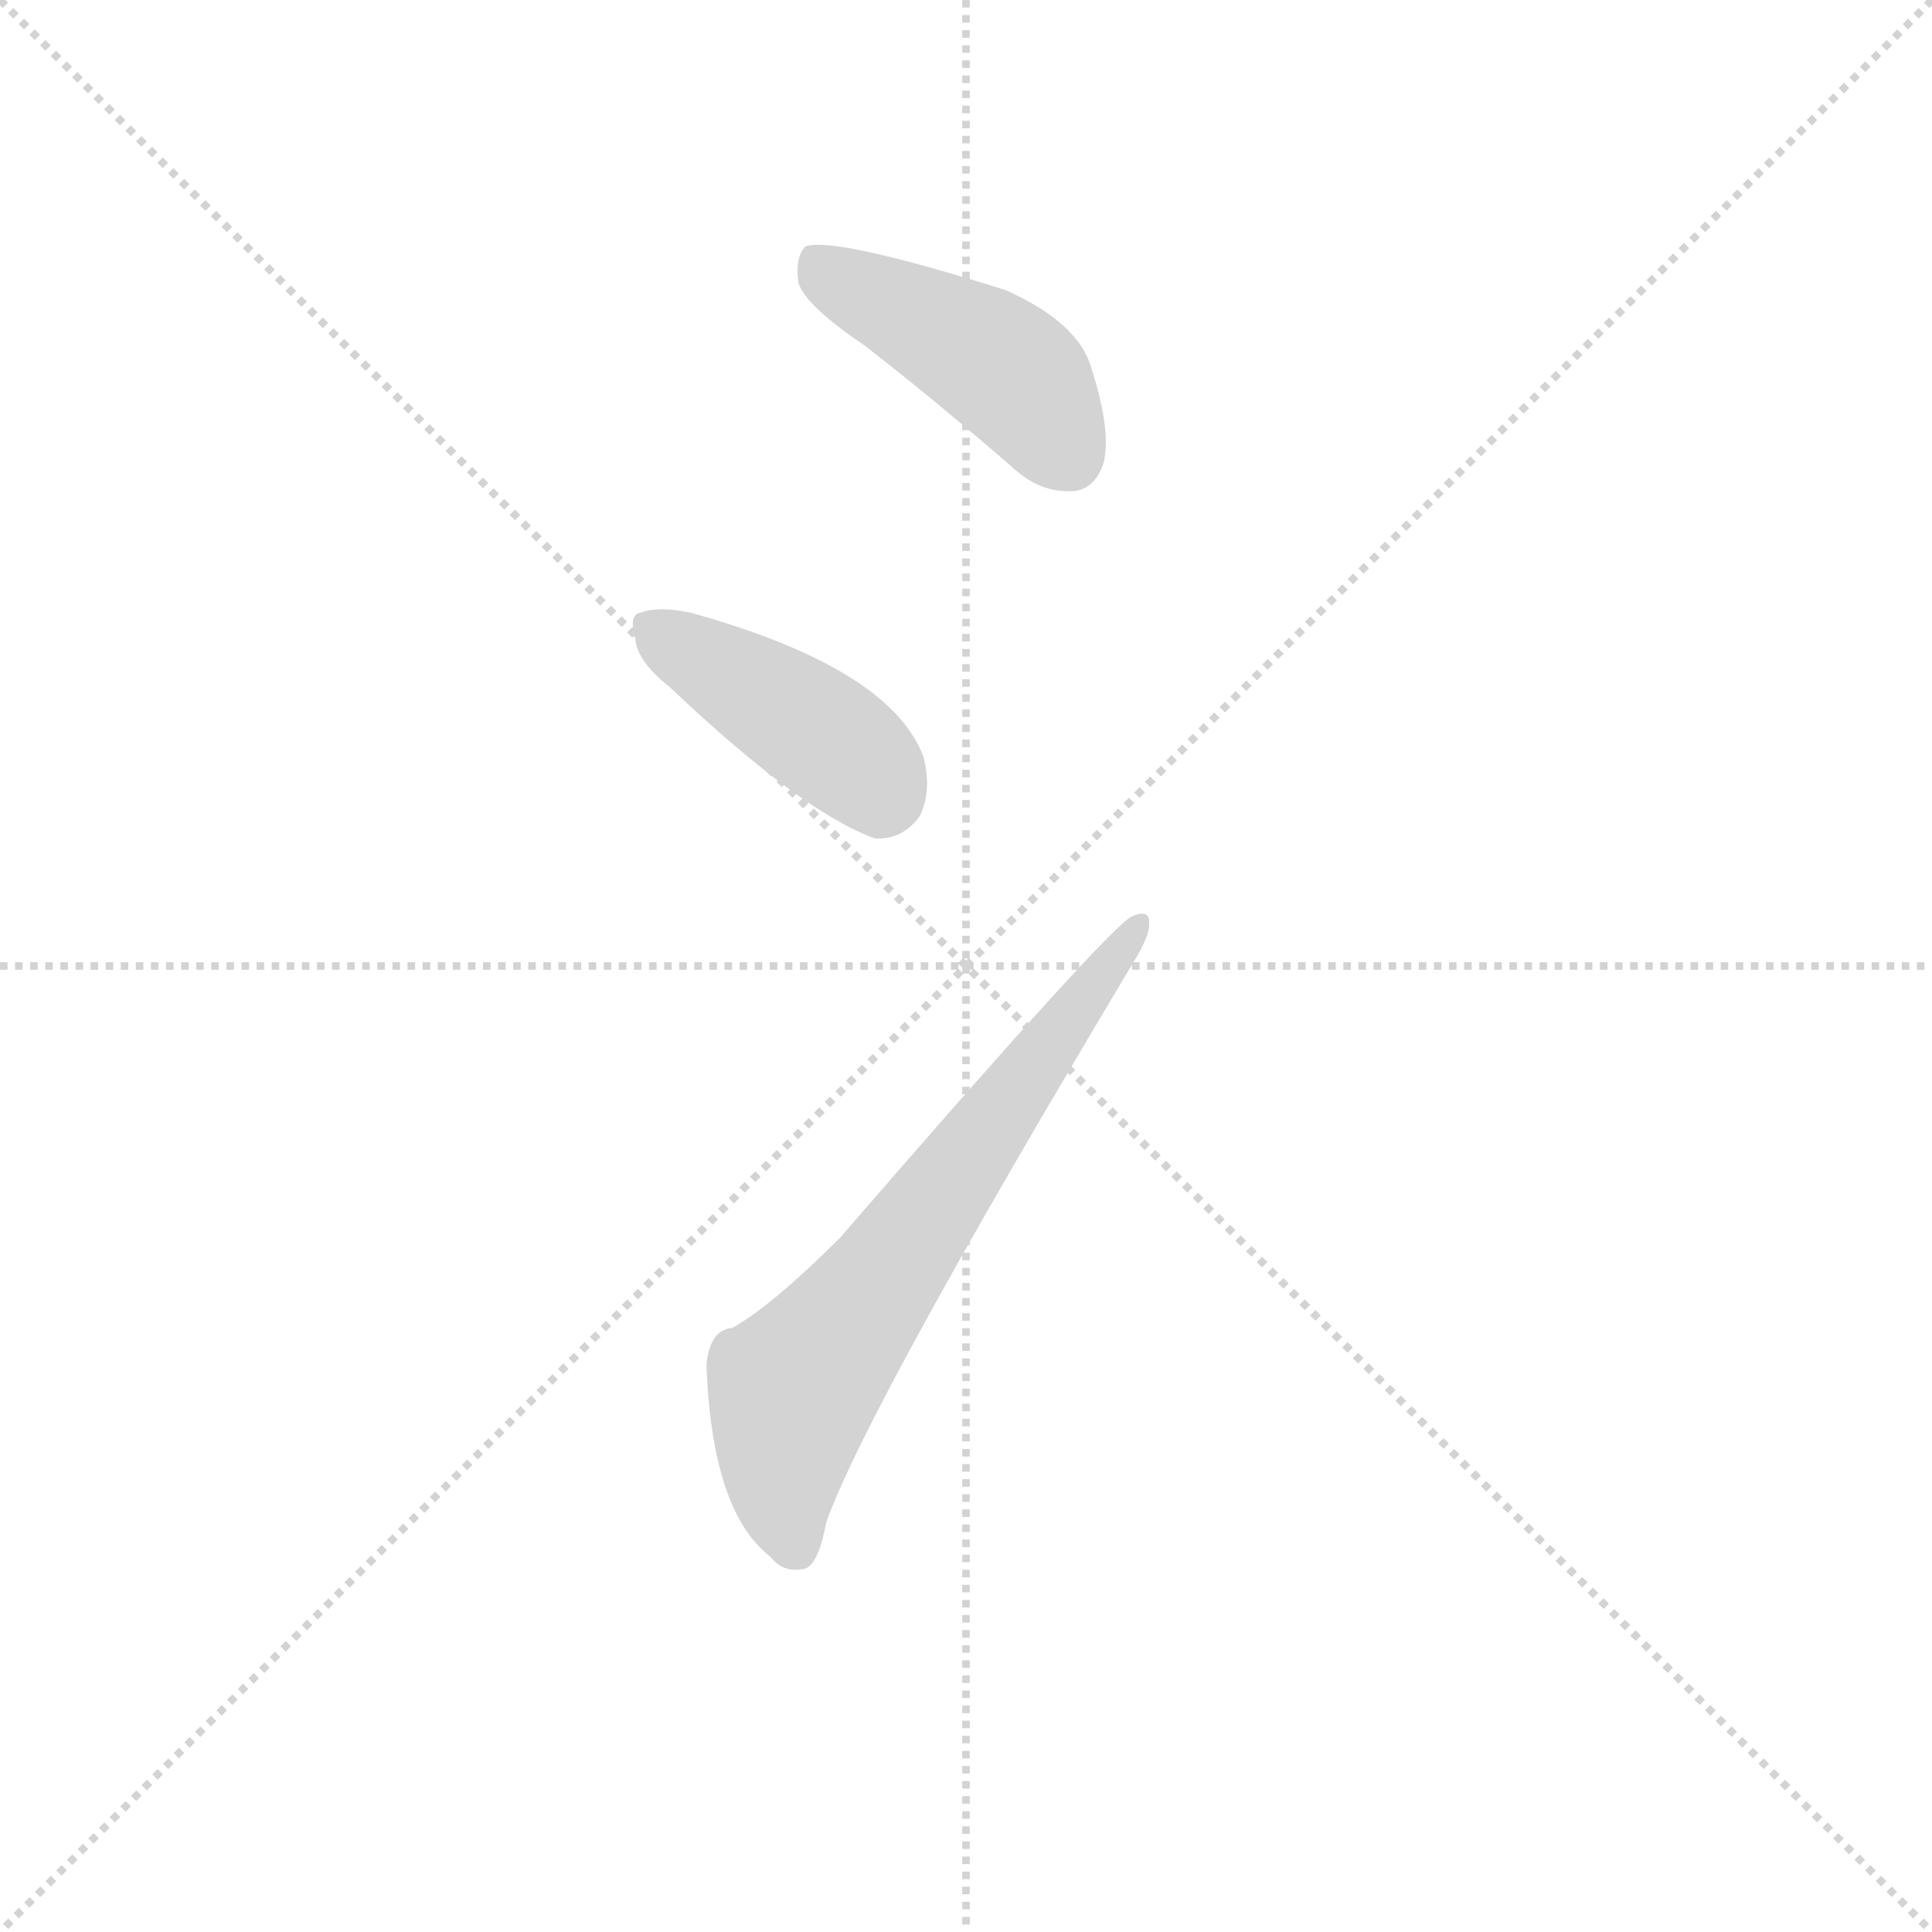 <svg version="1.1" viewBox="0 0 1024 1024" xmlns="http://www.w3.org/2000/svg">
  <g stroke="lightgray" stroke-dasharray="1,1" stroke-width="1" transform="scale(4, 4)">
    <line x1="0" y1="0" x2="256" y2="256"></line>
    <line x1="256" y1="0" x2="0" y2="256"></line>
    <line x1="128" y1="0" x2="128" y2="256"></line>
    <line x1="0" y1="128" x2="256" y2="128"></line>
  </g>
  <g transform="scale(0.92, -0.92) translate(60, -830)">
    <style type="text/css">
      
        @keyframes keyframes0 {
          from {
            stroke: blue;
            stroke-dashoffset: 447;
            stroke-width: 128;
          }
          59% {
            animation-timing-function: step-end;
            stroke: blue;
            stroke-dashoffset: 0;
            stroke-width: 128;
          }
          to {
            stroke: black;
            stroke-width: 1024;
          }
        }
        #make-me-a-hanzi-animation-0 {
          animation: keyframes0 0.614s both;
          animation-delay: 0s;
          animation-timing-function: linear;
        }
      
        @keyframes keyframes1 {
          from {
            stroke: blue;
            stroke-dashoffset: 424;
            stroke-width: 128;
          }
          58% {
            animation-timing-function: step-end;
            stroke: blue;
            stroke-dashoffset: 0;
            stroke-width: 128;
          }
          to {
            stroke: black;
            stroke-width: 1024;
          }
        }
        #make-me-a-hanzi-animation-1 {
          animation: keyframes1 0.595s both;
          animation-delay: 0.614s;
          animation-timing-function: linear;
        }
      
        @keyframes keyframes2 {
          from {
            stroke: blue;
            stroke-dashoffset: 679;
            stroke-width: 128;
          }
          69% {
            animation-timing-function: step-end;
            stroke: blue;
            stroke-dashoffset: 0;
            stroke-width: 128;
          }
          to {
            stroke: black;
            stroke-width: 1024;
          }
        }
        #make-me-a-hanzi-animation-2 {
          animation: keyframes2 0.803s both;
          animation-delay: 1.209s;
          animation-timing-function: linear;
        }
      
    </style>
    
      <path d="M 438 631 Q 478 600 523 561 Q 539 546 558 547 Q 571 548 576 564 Q 580 583 569 617 Q 562 644 519 663 Q 420 694 404 688 Q 398 682 400 667 Q 404 654 438 631 Z" fill="lightgray"></path>
    
      <path d="M 326 434 Q 402 362 444 347 Q 460 346 470 360 Q 477 375 472 394 Q 453 445 338 477 Q 319 481 309 477 Q 302 476 306 462 Q 307 449 326 434 Z" fill="lightgray"></path>
    
      <path d="M 362 65 Q 349 64 347 44 Q 350 -41 384 -67 Q 391 -76 402 -74 Q 411 -74 416 -47 Q 440 20 592 274 Q 602 290 602 297 Q 603 307 592 302 Q 579 296 424 117 Q 385 78 362 65 Z" fill="lightgray"></path>
    
    
      <clipPath id="make-me-a-hanzi-clip-0">
        <path d="M 438 631 Q 478 600 523 561 Q 539 546 558 547 Q 571 548 576 564 Q 580 583 569 617 Q 562 644 519 663 Q 420 694 404 688 Q 398 682 400 667 Q 404 654 438 631 Z"></path>
      </clipPath>
      <path clip-path="url(#make-me-a-hanzi-clip-0)" d="M 408 681 L 422 668 L 510 624 L 530 607 L 556 567" fill="none" id="make-me-a-hanzi-animation-0" stroke-dasharray="319 638" stroke-linecap="round"></path>
    
      <clipPath id="make-me-a-hanzi-clip-1">
        <path d="M 326 434 Q 402 362 444 347 Q 460 346 470 360 Q 477 375 472 394 Q 453 445 338 477 Q 319 481 309 477 Q 302 476 306 462 Q 307 449 326 434 Z"></path>
      </clipPath>
      <path clip-path="url(#make-me-a-hanzi-clip-1)" d="M 317 468 L 423 400 L 442 383 L 448 368" fill="none" id="make-me-a-hanzi-animation-1" stroke-dasharray="296 592" stroke-linecap="round"></path>
    
      <clipPath id="make-me-a-hanzi-clip-2">
        <path d="M 362 65 Q 349 64 347 44 Q 350 -41 384 -67 Q 391 -76 402 -74 Q 411 -74 416 -47 Q 440 20 592 274 Q 602 290 602 297 Q 603 307 592 302 Q 579 296 424 117 Q 385 78 362 65 Z"></path>
      </clipPath>
      <path clip-path="url(#make-me-a-hanzi-clip-2)" d="M 398 -61 L 391 -34 L 397 28 L 595 295" fill="none" id="make-me-a-hanzi-animation-2" stroke-dasharray="551 1102" stroke-linecap="round"></path>
    
  </g>
</svg>